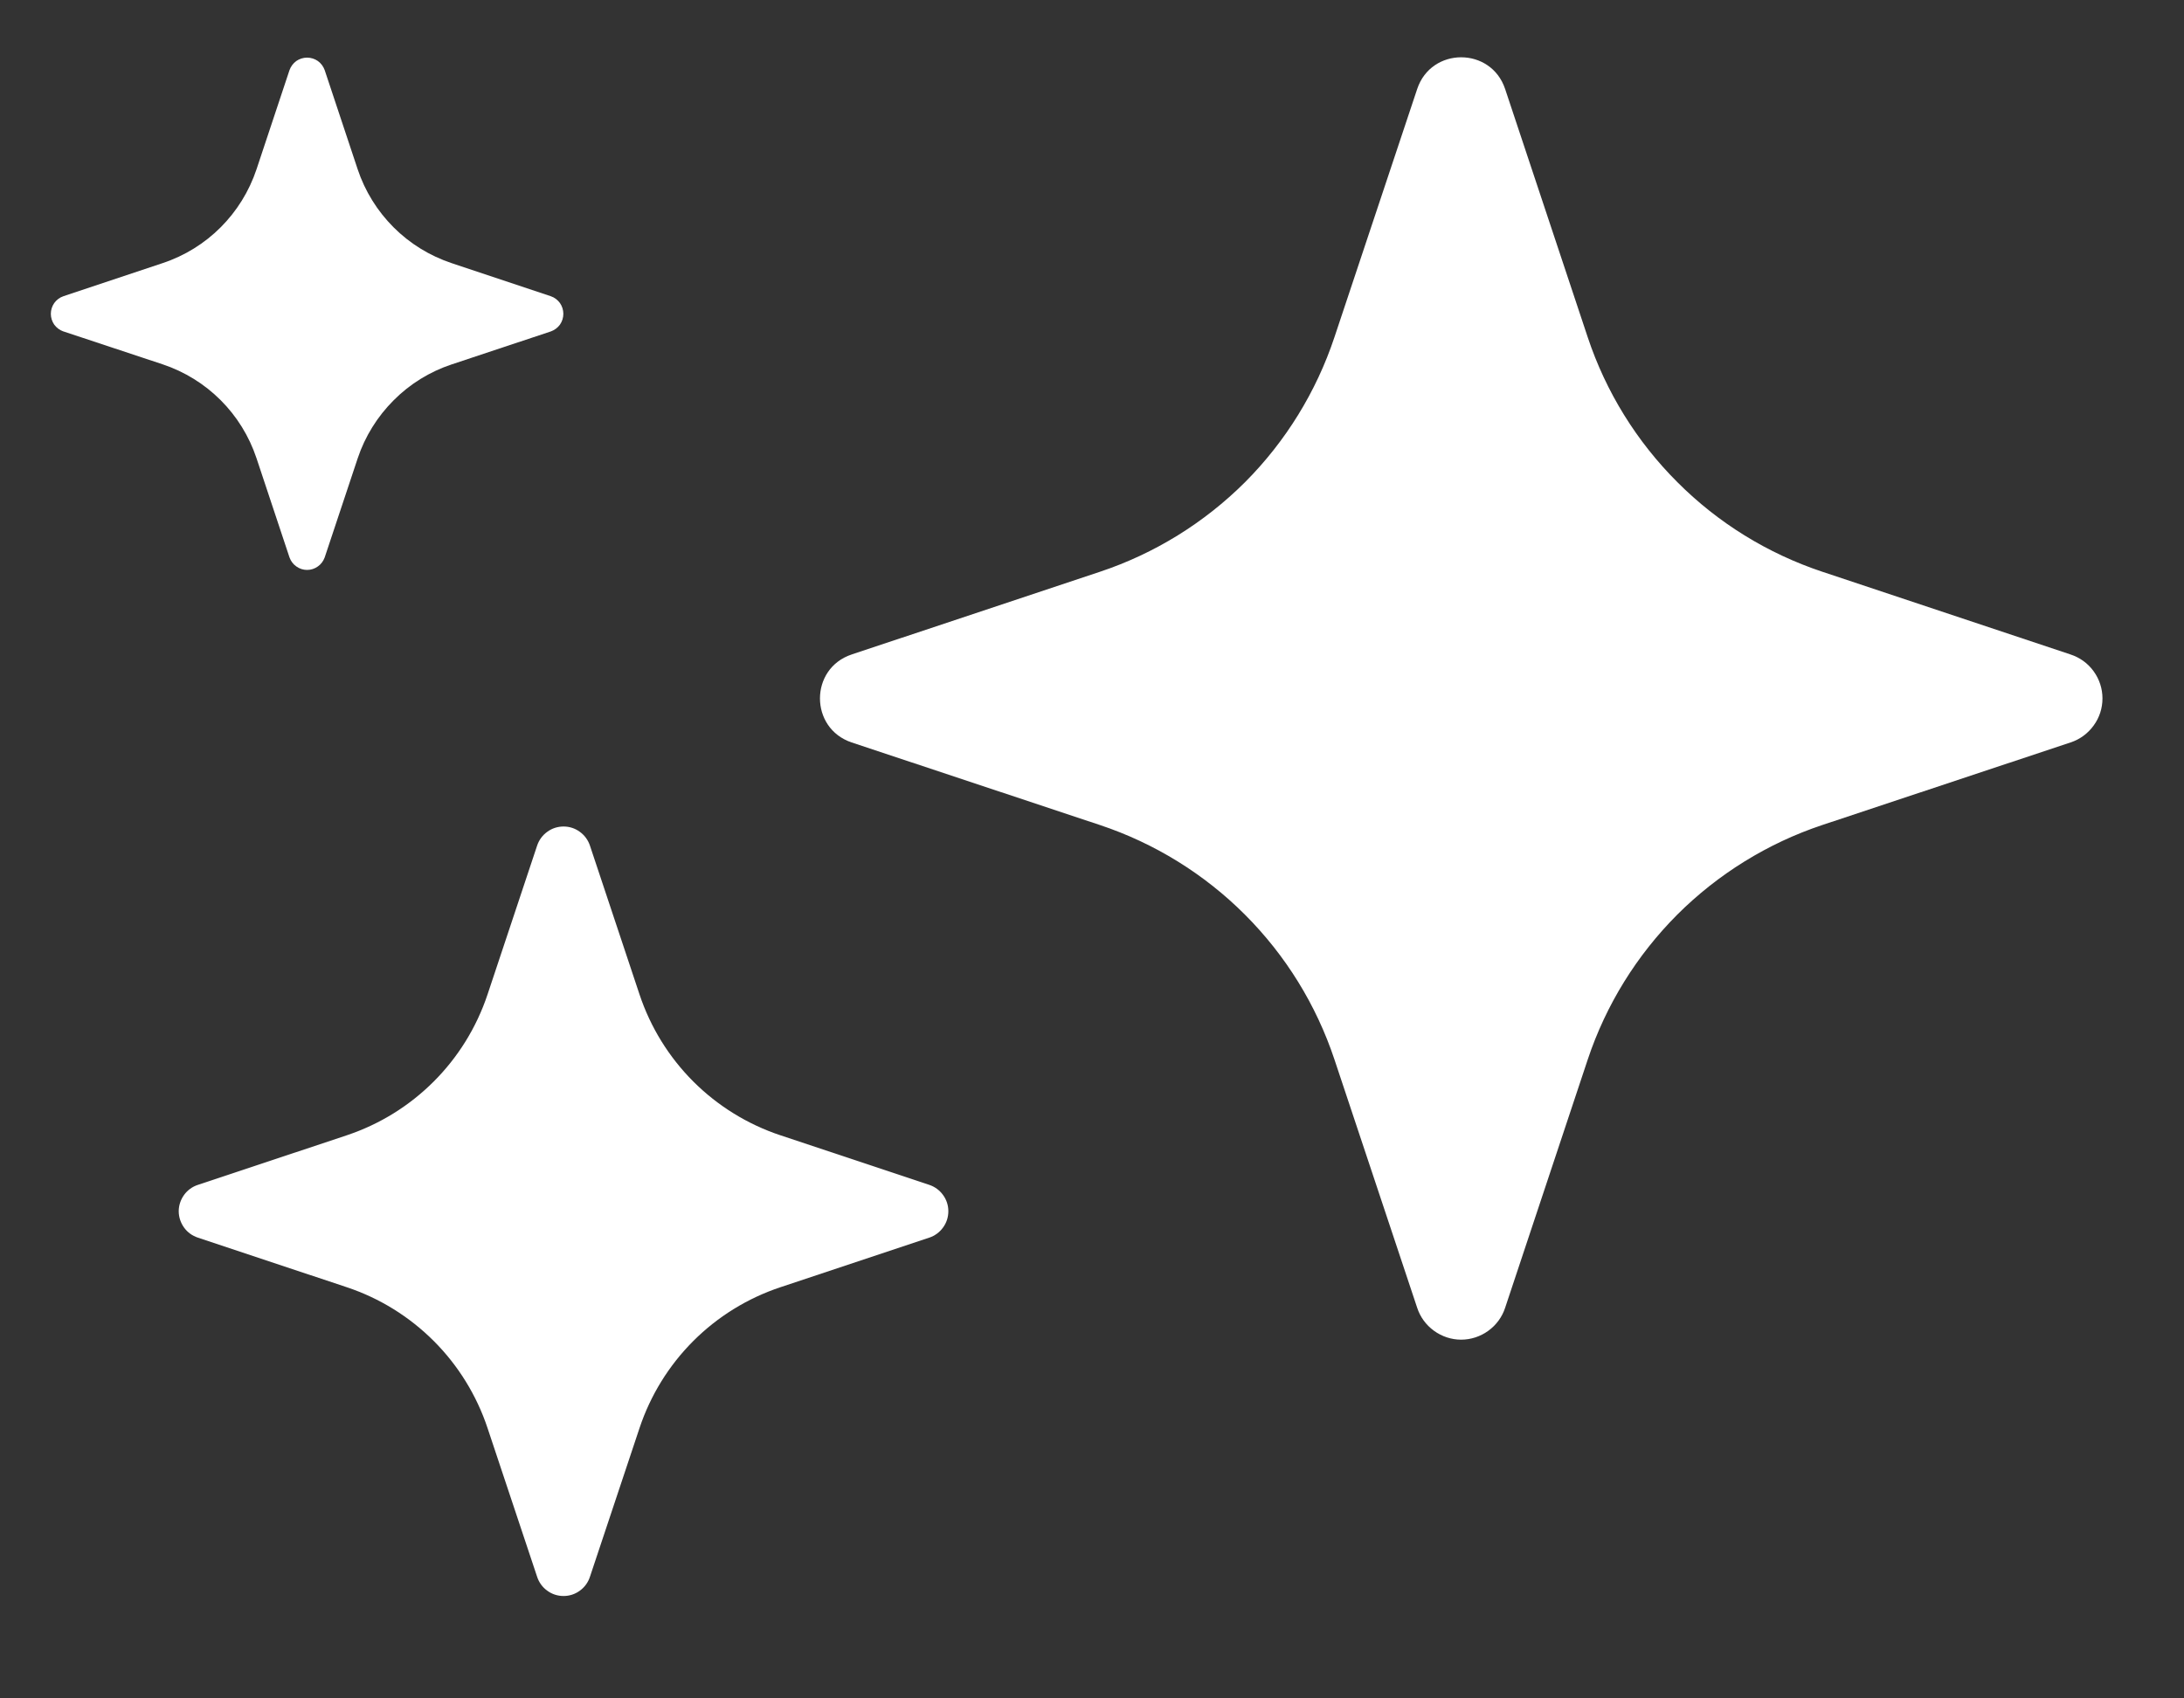 <svg width="18" height="14" viewBox="0 0 18 14" fill="none" xmlns="http://www.w3.org/2000/svg">
<rect x="0" y="0" width="18" height="14" fill="#333333" stroke="none"/>
<path d="M7.019 6.12C6.671 6.003 6.671 5.511 7.019 5.395L9.066 4.713C9.516 4.563 9.925 4.31 10.261 3.975C10.596 3.639 10.848 3.23 10.998 2.78L11.68 0.734C11.796 0.385 12.289 0.385 12.405 0.734L13.086 2.781C13.236 3.231 13.489 3.64 13.825 3.975C14.16 4.311 14.569 4.563 15.019 4.713L17.065 5.395C17.142 5.42 17.208 5.468 17.255 5.533C17.303 5.599 17.328 5.677 17.328 5.757C17.328 5.838 17.303 5.916 17.255 5.981C17.208 6.046 17.142 6.095 17.065 6.12L15.018 6.801C14.569 6.951 14.16 7.204 13.824 7.539C13.489 7.875 13.236 8.283 13.086 8.733L12.405 10.78C12.38 10.857 12.331 10.923 12.266 10.97C12.201 11.017 12.123 11.043 12.042 11.043C11.962 11.043 11.884 11.017 11.819 10.97C11.754 10.923 11.705 10.857 11.68 10.78L10.998 8.733C10.848 8.283 10.596 7.875 10.26 7.539C9.925 7.204 9.516 6.951 9.066 6.801L7.019 6.12ZM1.631 10.202C1.585 10.187 1.545 10.158 1.517 10.119C1.489 10.08 1.473 10.033 1.473 9.984C1.473 9.936 1.489 9.889 1.517 9.85C1.545 9.811 1.585 9.782 1.631 9.767L2.859 9.358C3.406 9.175 3.835 8.746 4.018 8.198L4.427 6.97C4.442 6.925 4.471 6.885 4.51 6.857C4.549 6.828 4.596 6.813 4.645 6.813C4.693 6.813 4.74 6.828 4.779 6.857C4.818 6.885 4.847 6.925 4.862 6.97L5.271 8.198C5.361 8.468 5.513 8.714 5.714 8.915C5.915 9.116 6.161 9.268 6.431 9.358L7.659 9.767C7.704 9.782 7.744 9.811 7.772 9.85C7.801 9.889 7.816 9.936 7.816 9.984C7.816 10.033 7.801 10.08 7.772 10.119C7.744 10.158 7.704 10.187 7.659 10.202L6.431 10.611C6.161 10.701 5.915 10.853 5.714 11.054C5.513 11.255 5.361 11.501 5.271 11.771L4.862 12.998C4.847 13.044 4.818 13.084 4.779 13.112C4.74 13.141 4.693 13.156 4.645 13.156C4.596 13.156 4.549 13.141 4.51 13.112C4.471 13.084 4.442 13.044 4.427 12.998L4.018 11.771C3.928 11.501 3.776 11.255 3.575 11.054C3.374 10.853 3.129 10.701 2.859 10.611L1.631 10.202ZM0.522 2.732C0.492 2.721 0.466 2.702 0.447 2.676C0.429 2.65 0.419 2.619 0.419 2.587C0.419 2.555 0.429 2.524 0.447 2.498C0.466 2.472 0.492 2.452 0.522 2.442L1.34 2.169C1.706 2.048 1.992 1.761 2.114 1.396L2.386 0.578C2.397 0.548 2.416 0.522 2.442 0.503C2.468 0.485 2.499 0.475 2.531 0.475C2.563 0.475 2.594 0.485 2.62 0.503C2.646 0.522 2.665 0.548 2.676 0.578L2.948 1.396C3.008 1.576 3.11 1.74 3.244 1.874C3.378 2.008 3.542 2.109 3.722 2.169L4.54 2.442C4.57 2.452 4.596 2.472 4.615 2.498C4.633 2.524 4.643 2.555 4.643 2.587C4.643 2.619 4.633 2.65 4.615 2.676C4.596 2.702 4.57 2.721 4.54 2.732L3.722 3.004C3.542 3.064 3.378 3.165 3.244 3.3C3.11 3.434 3.008 3.598 2.948 3.778L2.676 4.595C2.665 4.625 2.646 4.651 2.62 4.669C2.594 4.688 2.563 4.698 2.531 4.698C2.499 4.698 2.468 4.688 2.442 4.669C2.416 4.651 2.397 4.625 2.386 4.595L2.114 3.777C1.992 3.411 1.706 3.125 1.34 3.003L0.523 2.732L0.522 2.732Z" fill="white"/>
</svg>

